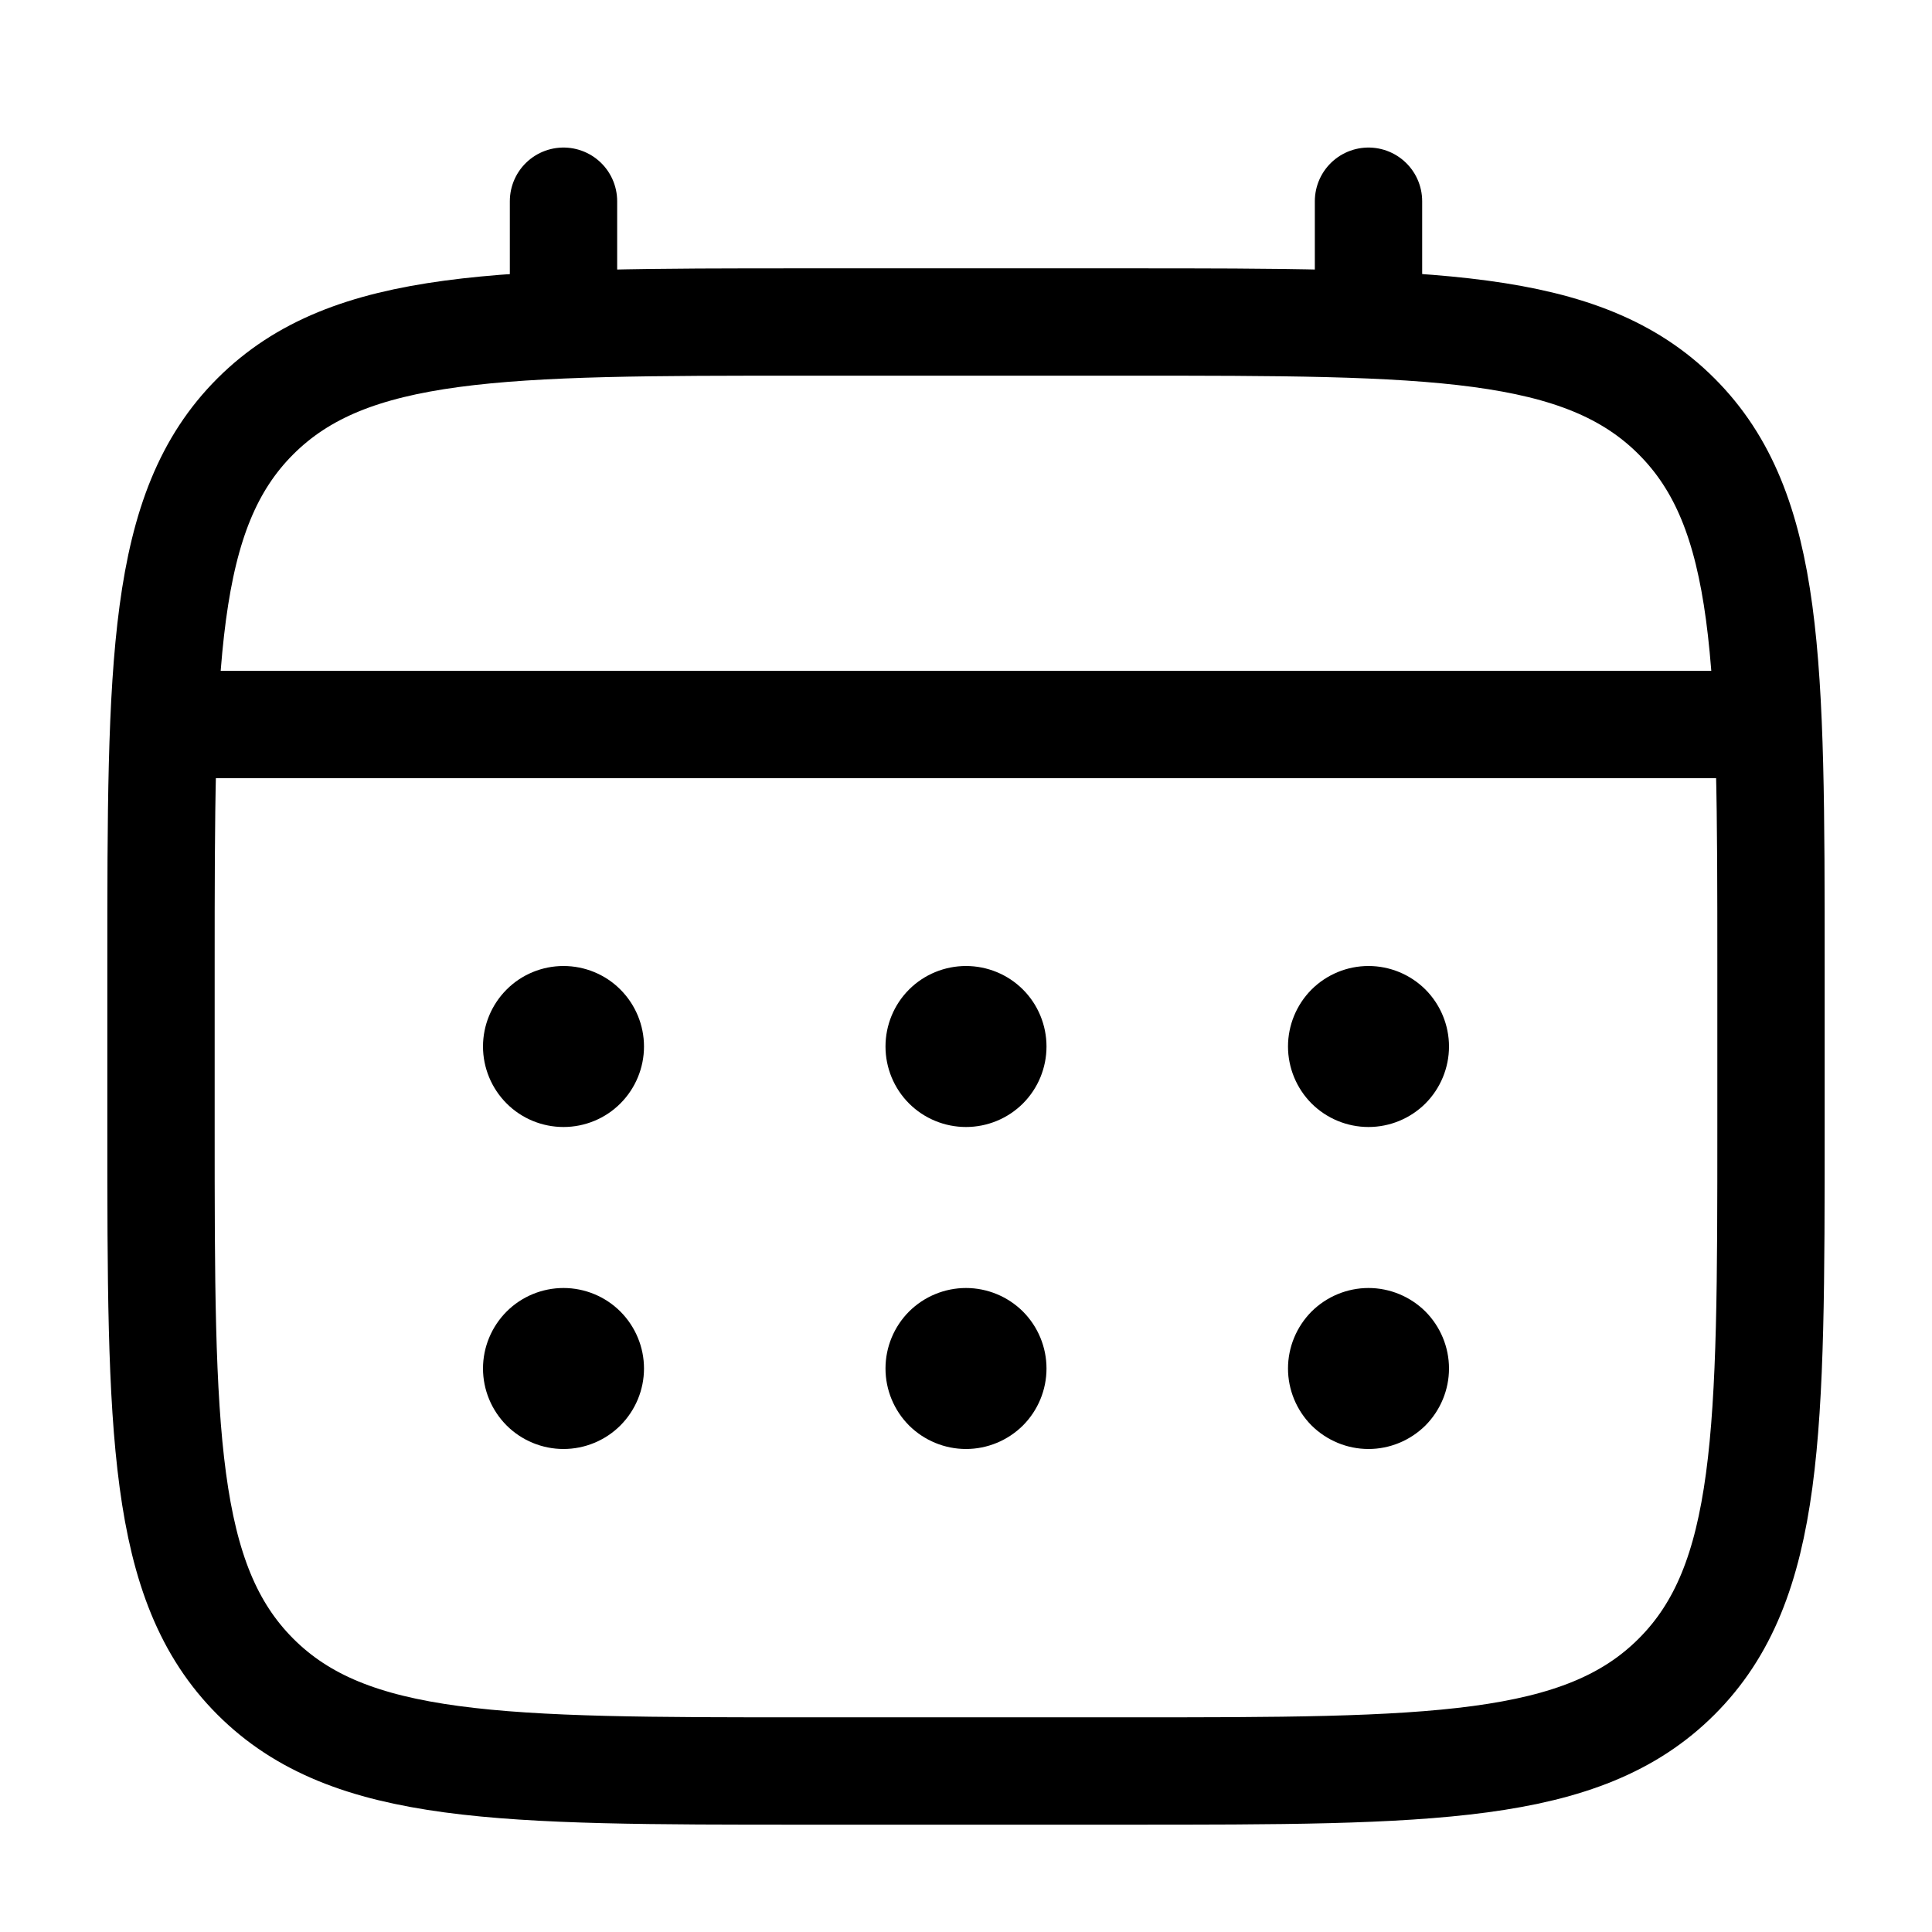 <svg width="27" height="27" viewBox="0 0 27 27" fill="none" xmlns="http://www.w3.org/2000/svg">
<path d="M2.25 13.5C2.25 9.258 2.25 7.136 3.568 5.819C4.887 4.501 7.008 4.5 11.25 4.5H15.75C19.992 4.5 22.114 4.5 23.431 5.819C24.749 7.137 24.75 9.258 24.75 13.5V15.75C24.75 19.992 24.75 22.114 23.431 23.431C22.113 24.749 19.992 24.75 15.75 24.75H11.25C7.008 24.75 4.886 24.75 3.568 23.431C2.251 22.113 2.25 19.992 2.25 15.75V13.5Z" stroke="black" stroke-width="1.5"/>
<path d="M7.875 4.5V2.812M19.125 4.5V2.812M2.812 10.125H24.188" stroke="black" stroke-width="1.5" stroke-linecap="round"/>
<path d="M20.25 19.125C20.25 19.423 20.131 19.709 19.921 19.921C19.709 20.131 19.423 20.25 19.125 20.25C18.827 20.25 18.541 20.131 18.329 19.921C18.119 19.709 18 19.423 18 19.125C18 18.827 18.119 18.541 18.329 18.329C18.541 18.119 18.827 18 19.125 18C19.423 18 19.709 18.119 19.921 18.329C20.131 18.541 20.25 18.827 20.25 19.125ZM20.25 14.625C20.25 14.923 20.131 15.21 19.921 15.421C19.709 15.632 19.423 15.75 19.125 15.75C18.827 15.75 18.541 15.632 18.329 15.421C18.119 15.21 18 14.923 18 14.625C18 14.327 18.119 14.04 18.329 13.829C18.541 13.618 18.827 13.5 19.125 13.5C19.423 13.5 19.709 13.618 19.921 13.829C20.131 14.04 20.25 14.327 20.25 14.625ZM14.625 19.125C14.625 19.423 14.507 19.709 14.296 19.921C14.085 20.131 13.798 20.25 13.5 20.25C13.202 20.25 12.915 20.131 12.704 19.921C12.493 19.709 12.375 19.423 12.375 19.125C12.375 18.827 12.493 18.541 12.704 18.329C12.915 18.119 13.202 18 13.5 18C13.798 18 14.085 18.119 14.296 18.329C14.507 18.541 14.625 18.827 14.625 19.125ZM14.625 14.625C14.625 14.923 14.507 15.21 14.296 15.421C14.085 15.632 13.798 15.75 13.5 15.75C13.202 15.75 12.915 15.632 12.704 15.421C12.493 15.21 12.375 14.923 12.375 14.625C12.375 14.327 12.493 14.04 12.704 13.829C12.915 13.618 13.202 13.5 13.5 13.5C13.798 13.5 14.085 13.618 14.296 13.829C14.507 14.04 14.625 14.327 14.625 14.625ZM9 19.125C9 19.423 8.881 19.709 8.67 19.921C8.46 20.131 8.173 20.25 7.875 20.25C7.577 20.25 7.29 20.131 7.08 19.921C6.869 19.709 6.75 19.423 6.75 19.125C6.75 18.827 6.869 18.541 7.08 18.329C7.29 18.119 7.577 18 7.875 18C8.173 18 8.46 18.119 8.67 18.329C8.881 18.541 9 18.827 9 19.125ZM9 14.625C9 14.923 8.881 15.21 8.67 15.421C8.46 15.632 8.173 15.75 7.875 15.75C7.577 15.75 7.29 15.632 7.08 15.421C6.869 15.21 6.75 14.923 6.75 14.625C6.75 14.327 6.869 14.04 7.08 13.829C7.29 13.618 7.577 13.5 7.875 13.5C8.173 13.5 8.46 13.618 8.67 13.829C8.881 14.04 9 14.327 9 14.625Z" fill="black"/>
</svg>
